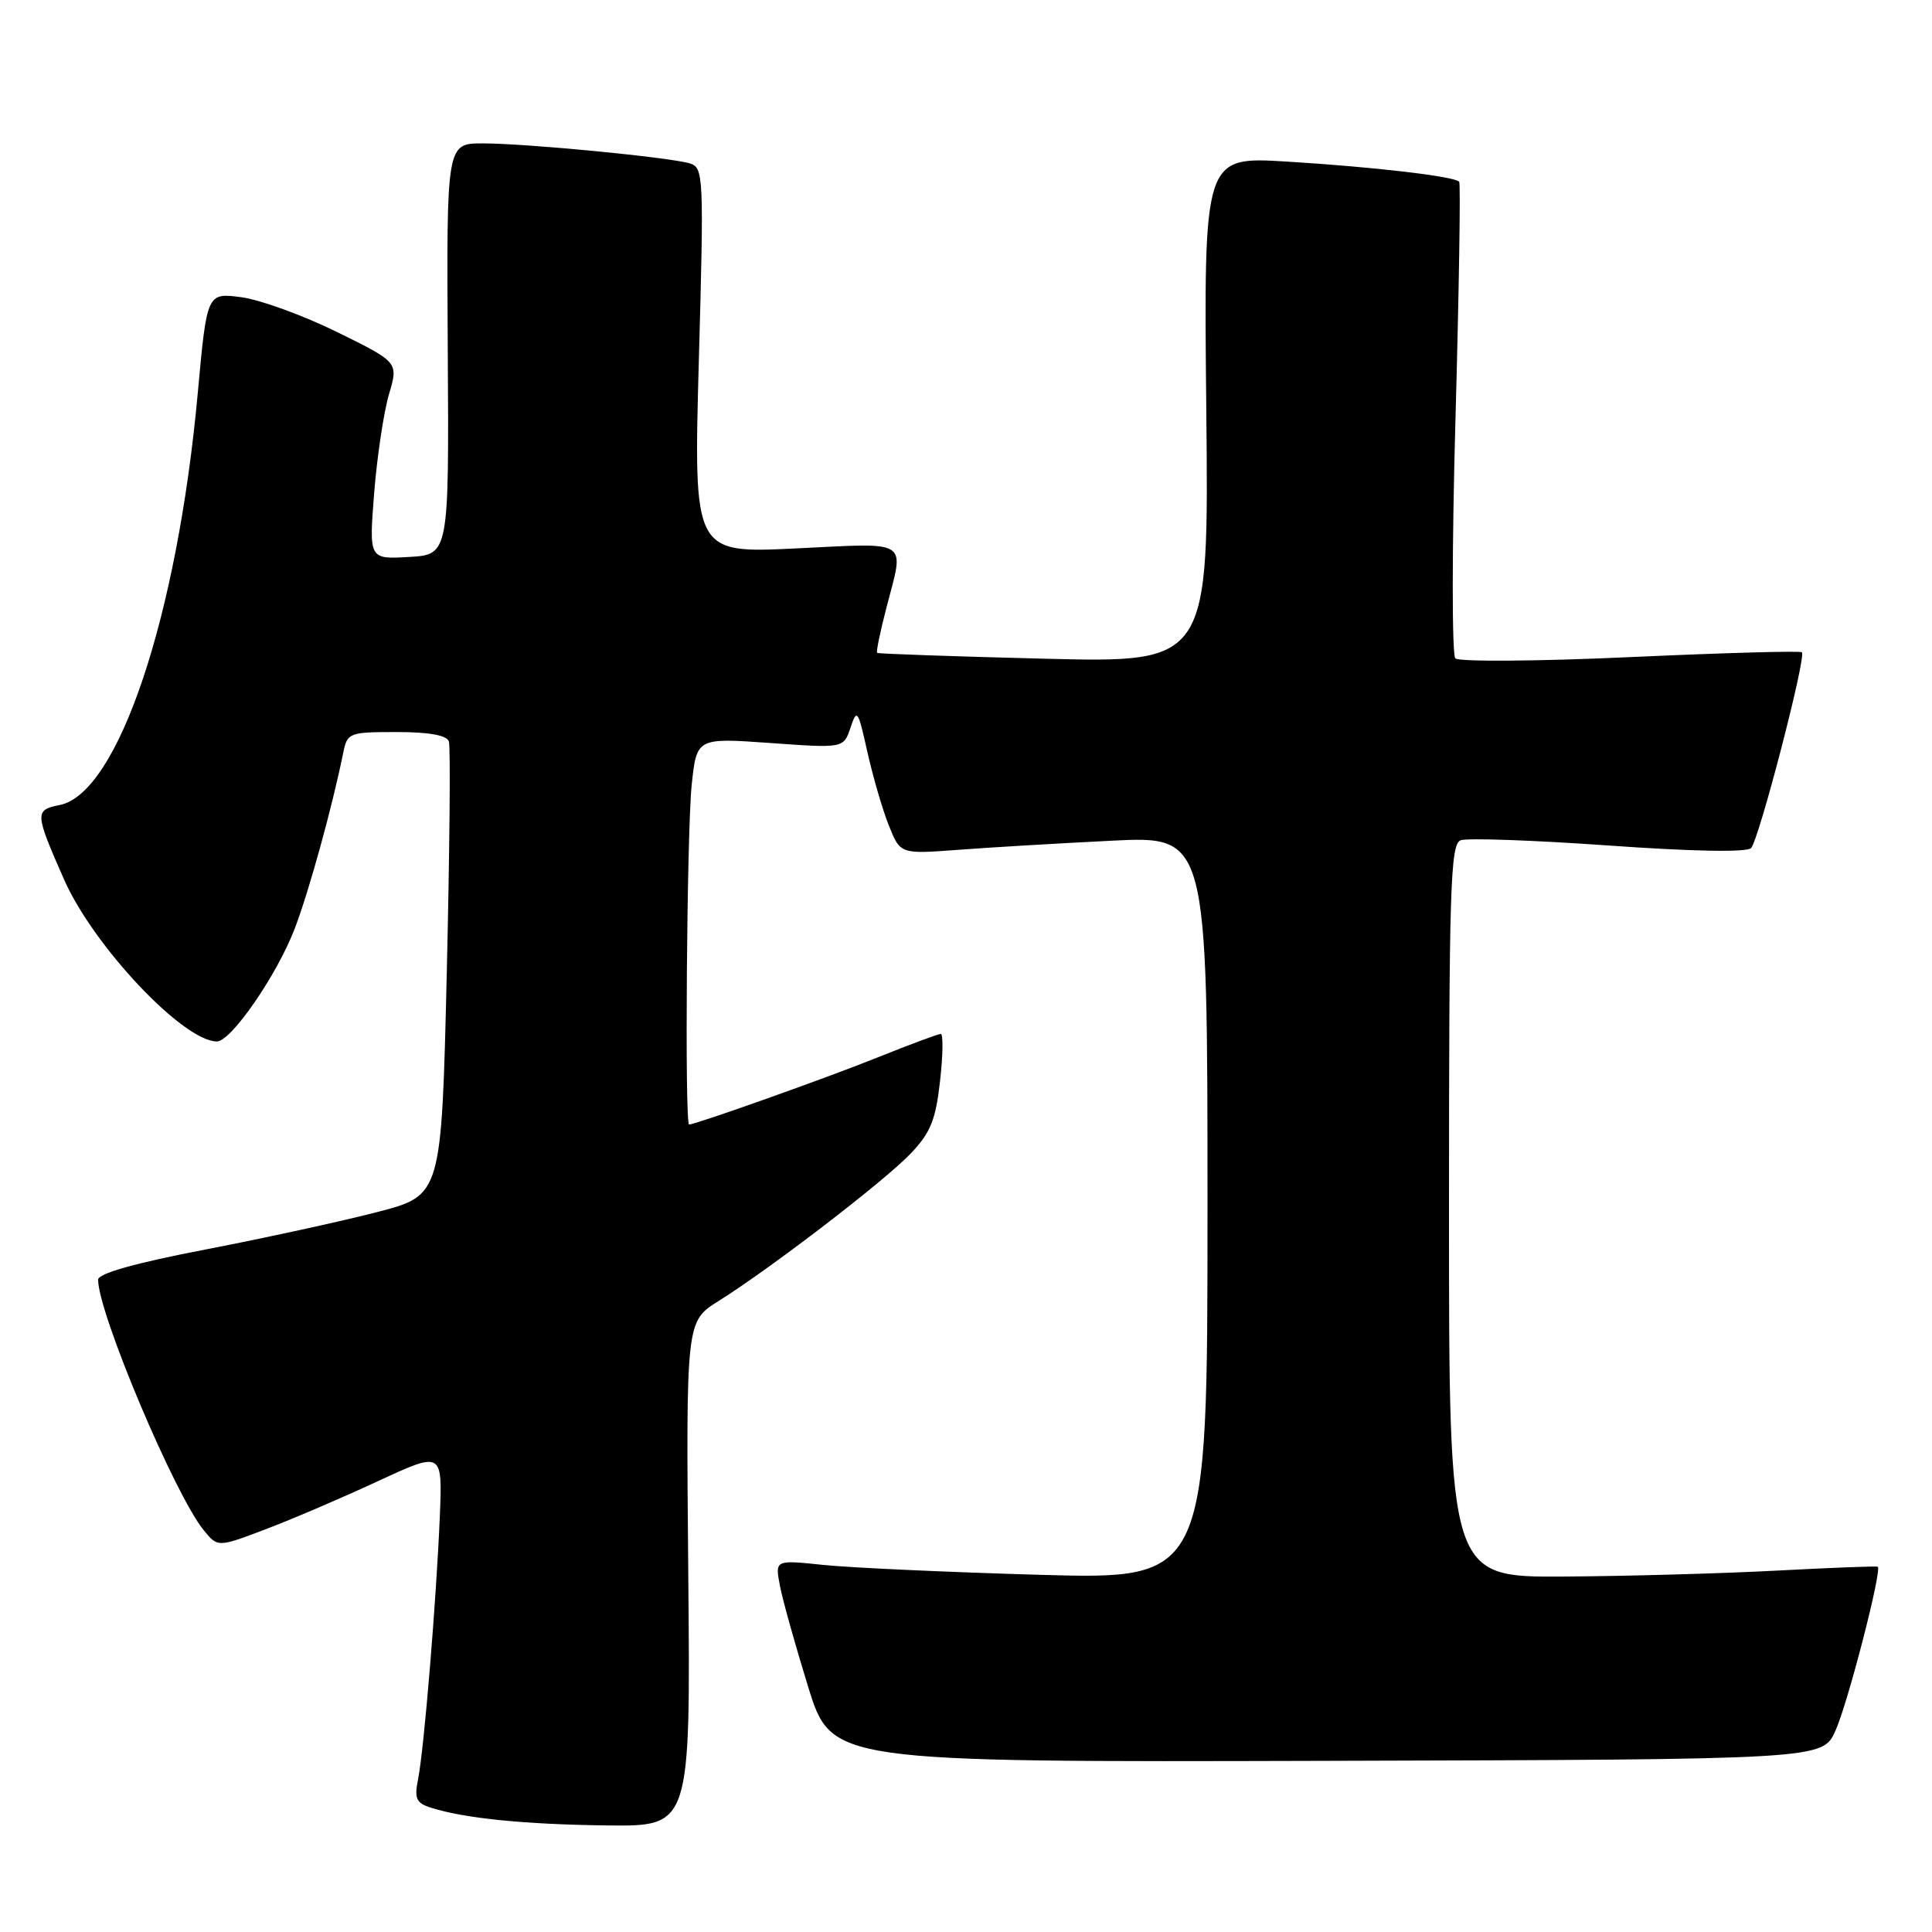 <?xml version="1.0" encoding="UTF-8" standalone="no"?>
<!DOCTYPE svg PUBLIC "-//W3C//DTD SVG 1.1//EN" "http://www.w3.org/Graphics/SVG/1.1/DTD/svg11.dtd" >
<svg xmlns="http://www.w3.org/2000/svg" xmlns:xlink="http://www.w3.org/1999/xlink" version="1.1" viewBox="0 0 256 256">
 <g >
 <path fill="currentColor"
d=" M 91.20 208.54 C 90.90 175.09 90.90 175.09 95.20 172.40 C 102.09 168.09 117.22 156.48 120.68 152.84 C 123.30 150.09 123.99 148.39 124.56 143.25 C 124.95 139.81 124.99 137.00 124.66 137.00 C 124.32 137.00 120.55 138.40 116.28 140.12 C 109.48 142.85 92.18 149.00 91.31 149.00 C 90.71 149.00 91.01 110.23 91.65 104.03 C 92.31 97.76 92.31 97.76 102.05 98.45 C 111.78 99.15 111.78 99.15 112.70 96.41 C 113.55 93.86 113.70 94.07 114.92 99.59 C 115.65 102.84 116.92 107.23 117.76 109.34 C 119.29 113.18 119.29 113.18 126.90 112.61 C 131.08 112.29 140.24 111.75 147.25 111.40 C 160.00 110.76 160.00 110.76 160.00 160.03 C 160.00 209.30 160.00 209.30 137.75 208.67 C 125.51 208.32 112.62 207.73 109.09 207.36 C 102.69 206.69 102.69 206.69 103.34 210.10 C 103.69 211.97 105.38 218.00 107.08 223.50 C 110.18 233.50 110.18 233.50 175.84 233.32 C 241.50 233.14 241.50 233.14 243.21 229.32 C 244.87 225.61 249.42 207.96 248.81 207.60 C 248.64 207.50 242.65 207.73 235.50 208.11 C 228.35 208.49 215.64 208.85 207.25 208.90 C 192.00 209.00 192.00 209.00 192.00 160.47 C 192.00 117.64 192.18 111.87 193.54 111.34 C 194.39 111.02 203.19 111.33 213.09 112.03 C 224.19 112.82 231.44 112.96 232.02 112.38 C 233.05 111.35 239.37 87.04 238.76 86.43 C 238.55 86.22 228.32 86.51 216.03 87.07 C 203.74 87.63 193.30 87.70 192.84 87.24 C 192.38 86.78 192.38 72.47 192.86 55.45 C 193.33 38.43 193.55 24.31 193.35 24.08 C 192.74 23.37 181.98 22.11 170.50 21.41 C 159.50 20.74 159.50 20.74 159.84 54.28 C 160.18 87.83 160.18 87.83 138.34 87.28 C 126.33 86.98 116.38 86.63 116.23 86.51 C 116.07 86.39 116.64 83.65 117.48 80.43 C 119.84 71.35 120.74 71.93 105.45 72.67 C 91.90 73.32 91.90 73.32 92.60 47.77 C 93.28 23.22 93.23 22.21 91.40 21.65 C 88.71 20.84 69.72 19.00 63.98 19.00 C 59.17 19.00 59.17 19.00 59.33 46.25 C 59.50 73.50 59.50 73.50 54.19 73.80 C 48.89 74.11 48.89 74.11 49.58 65.30 C 49.97 60.46 50.85 54.59 51.54 52.25 C 52.80 48.00 52.80 48.00 44.65 43.99 C 40.17 41.79 34.46 39.71 31.96 39.38 C 27.42 38.79 27.42 38.79 26.20 52.14 C 23.49 81.76 15.65 105.12 7.91 106.67 C 4.58 107.33 4.60 107.70 8.47 116.50 C 12.37 125.36 24.27 137.98 28.74 138.00 C 30.63 138.00 36.72 129.17 39.07 123.00 C 40.96 118.04 44.02 106.95 45.48 99.75 C 46.02 97.09 46.25 97.00 52.55 97.00 C 56.87 97.00 59.20 97.42 59.48 98.25 C 59.71 98.94 59.58 112.75 59.20 128.94 C 58.50 158.39 58.50 158.39 50.00 160.60 C 45.33 161.81 35.09 164.05 27.25 165.56 C 17.87 167.37 13.00 168.74 13.00 169.57 C 13.00 173.97 23.15 198.05 27.00 202.77 C 28.85 205.04 28.85 205.04 35.18 202.64 C 38.65 201.33 45.35 198.46 50.06 196.27 C 58.63 192.30 58.63 192.30 58.28 200.90 C 57.82 211.98 56.19 231.79 55.40 235.73 C 54.88 238.33 55.14 238.91 57.11 239.53 C 61.56 240.95 69.58 241.75 80.50 241.88 C 91.50 242.00 91.50 242.00 91.20 208.54 Z "/>
</g>
</svg>